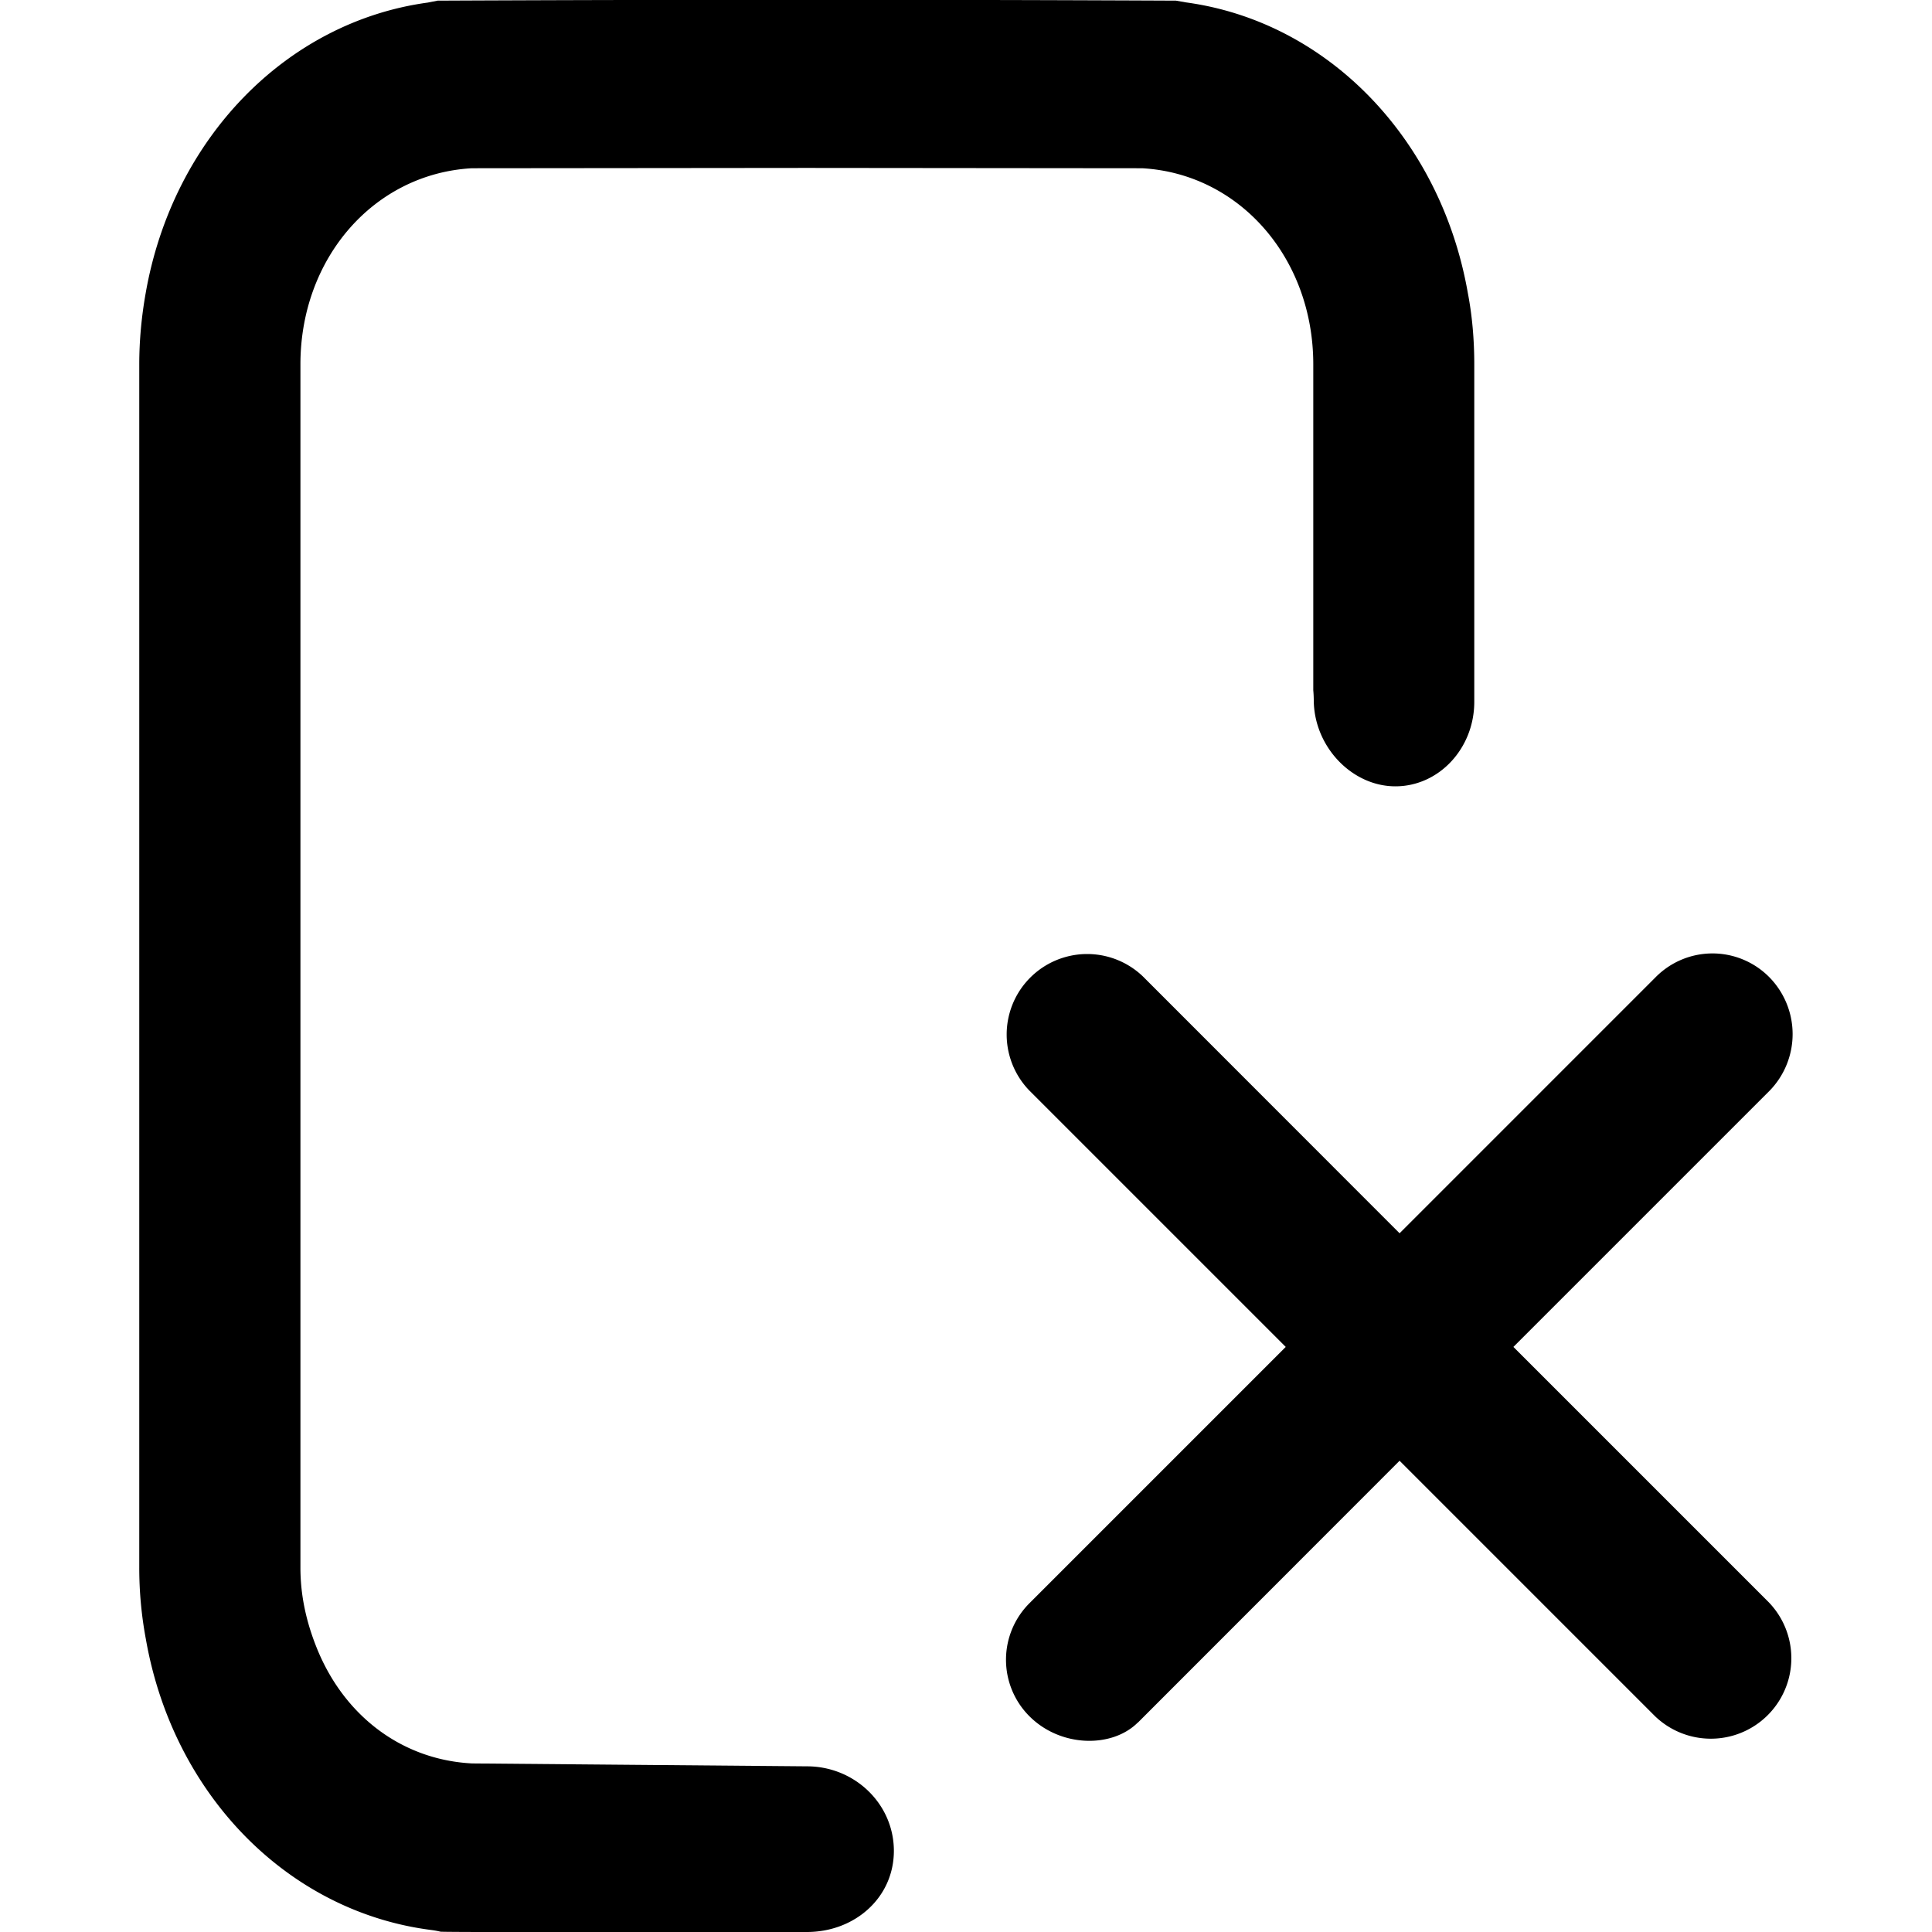 <svg id="Layer_1" xmlns="http://www.w3.org/2000/svg" viewBox="38.167 280.752 12 12"><style></style><path d="M46.834 285.636c-.271 0-.507-.248-.507-.538a.746.746 0 0 0-.003-.059v-2.024c0-.66-.458-1.184-1.063-1.218l-2.083-.002-2.08.002c-.608.034-1.065.558-1.065 1.218v7.474c0 .17.035.337.106.51.173.419.532.684.96.706l2.08.018c.298 0 .54.235.54.525 0 .29-.242.504-.54.504 0 0-2.249.003-2.276-.002a.53.53 0 0 0-.054-.01c-.891-.112-1.606-.838-1.776-1.807a2.4 2.4 0 0 1-.041-.444v-7.474c0-.148.014-.297.04-.443.168-.959.873-1.684 1.752-1.804l.061-.012a500.75 500.75 0 0 1 4.586 0l.063.011c.879.12 1.582.846 1.75 1.805.027.14.04.29.04.443v2.096c0 .29-.22.525-.49.525z"/><path d="M45.234 291.452l1.626-1.627 1.586 1.586a.5.5 0 0 0 .707-.707l-1.586-1.586 1.59-1.59a.504.504 0 0 0-.004-.71.496.496 0 0 0-.703.004l-1.59 1.59-1.593-1.594a.5.5 0 0 0-.707.707l1.593 1.593-1.59 1.59a.496.496 0 0 0-.003.703c.195.196.515.199.674.04z"/></svg>